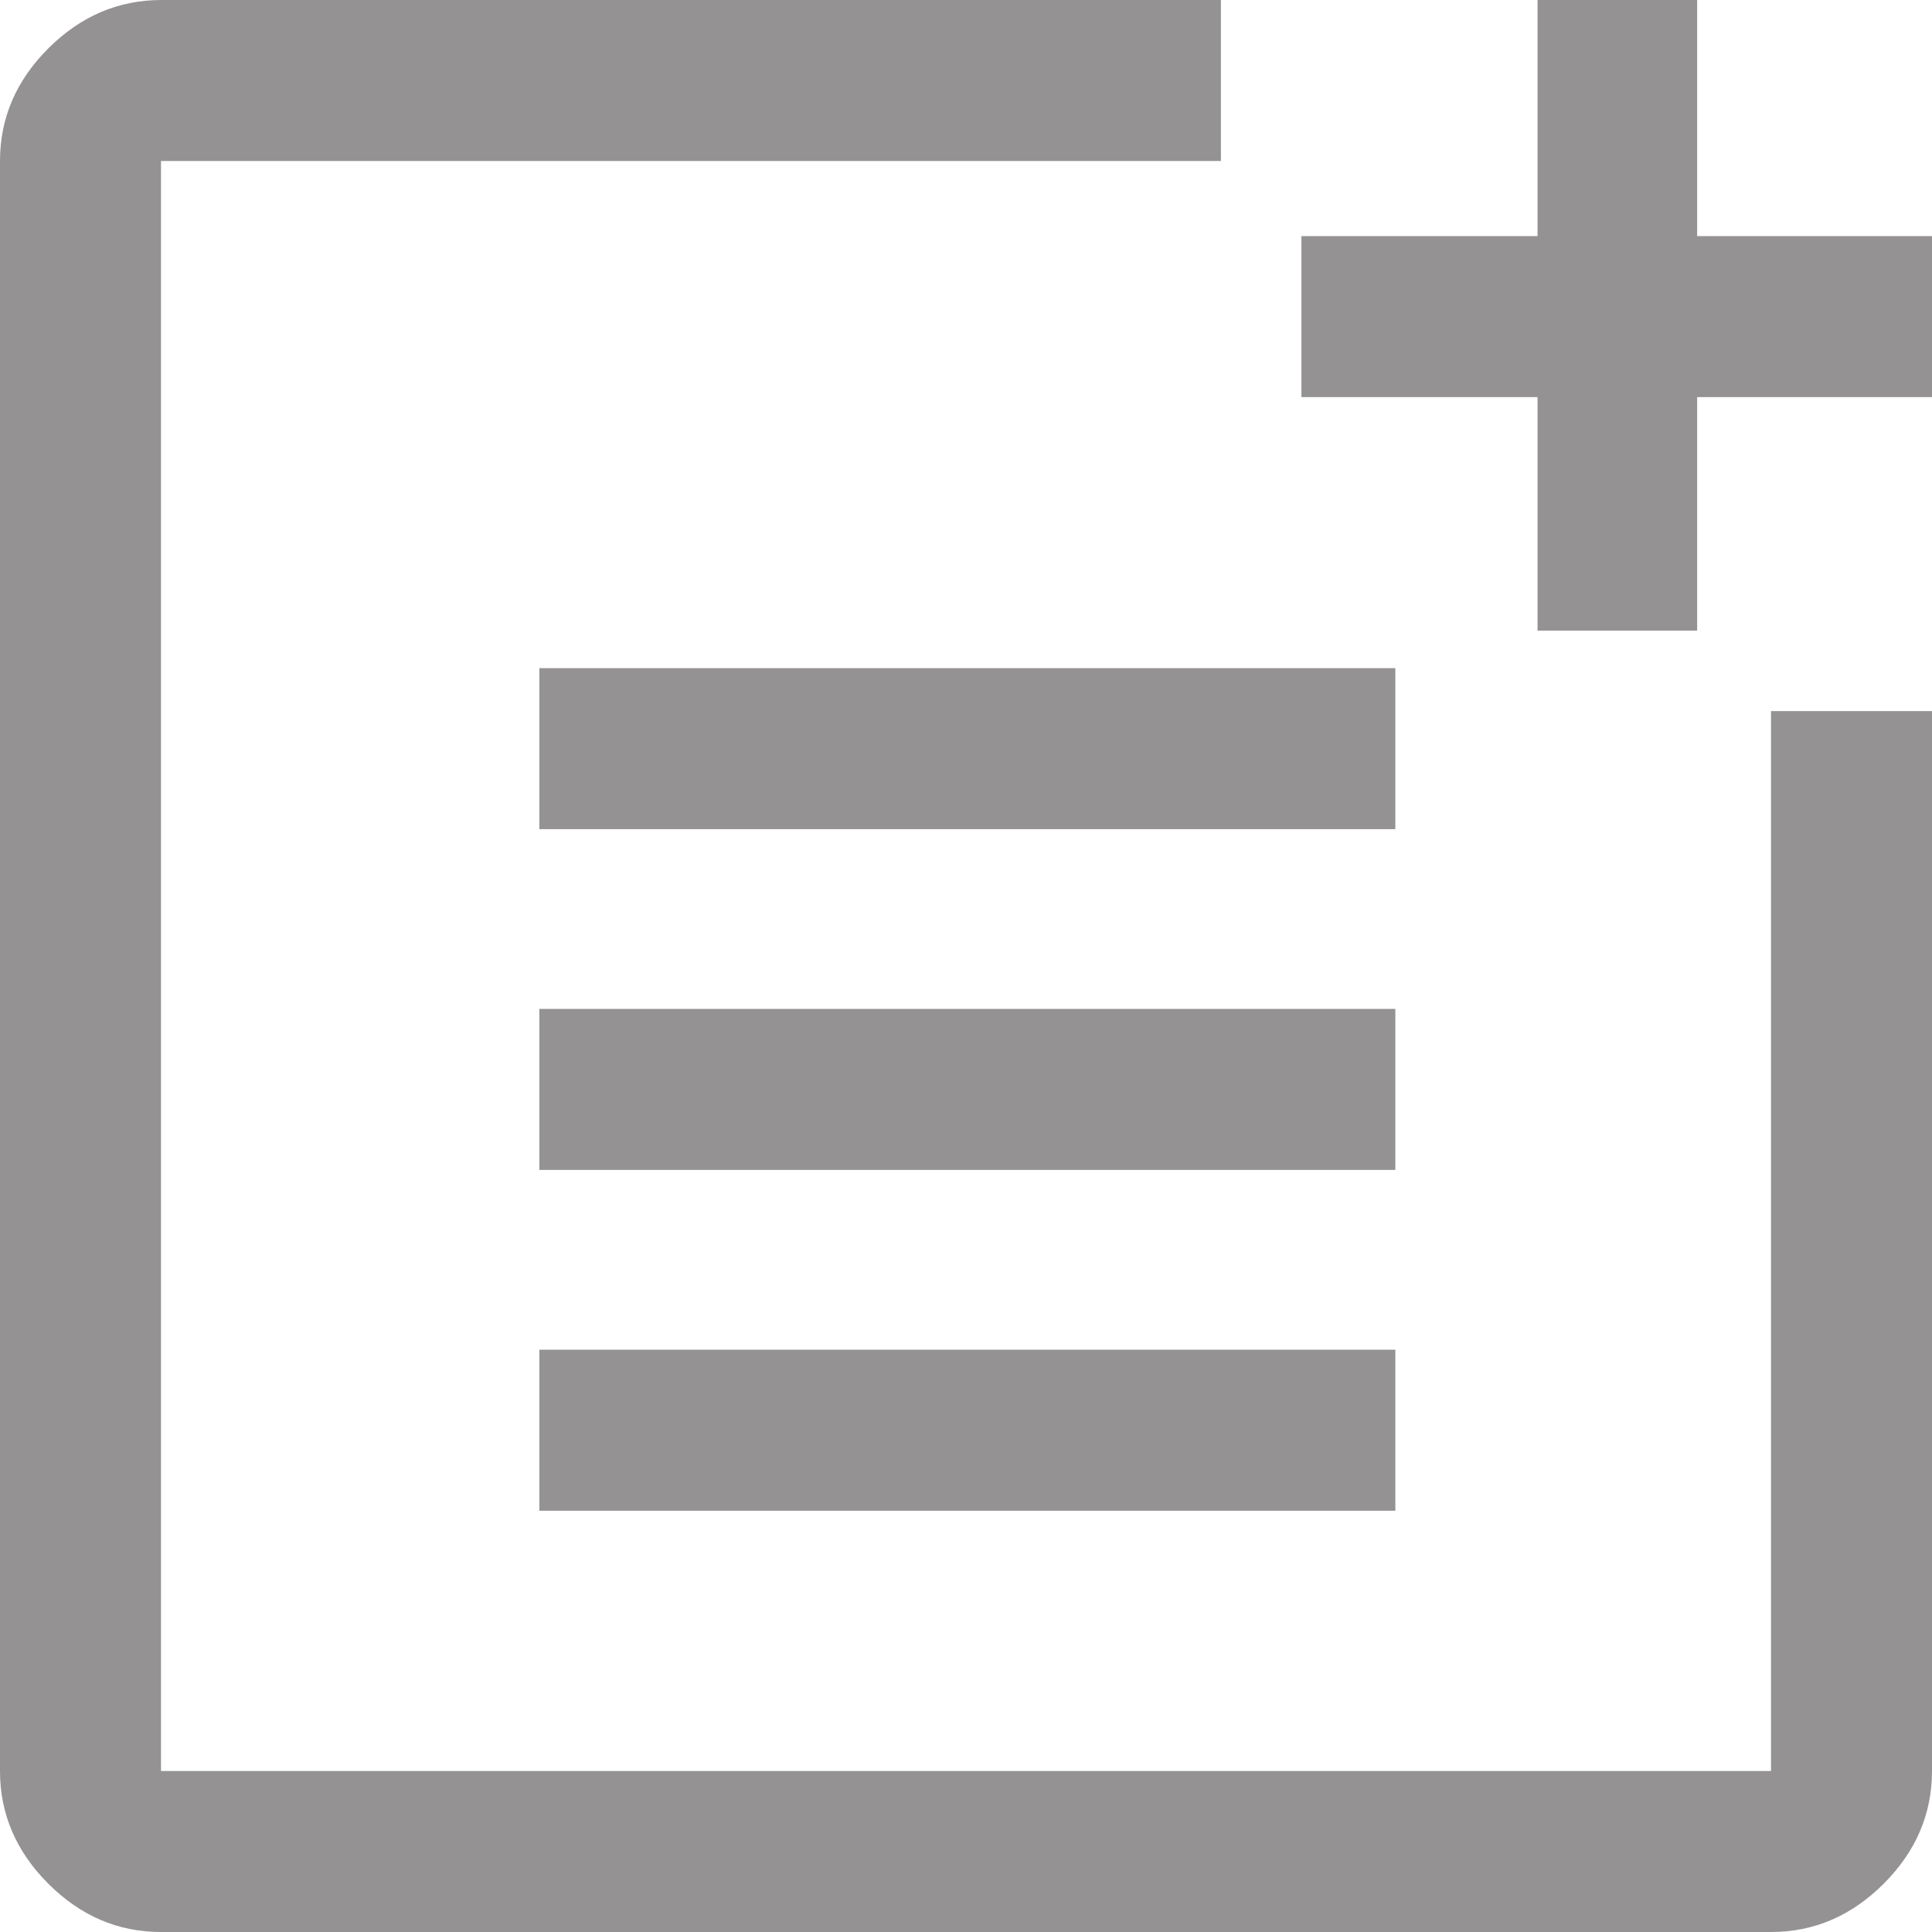 <svg width="18" height="18" viewBox="0 0 18 18" fill="currentColor" xmlns="http://www.w3.org/2000/svg">
<path d="M1.5 18C1.1 18 0.75 17.85 0.45 17.55C0.15 17.25 0 16.9 0 16.5V1.5C0 1.1 0.15 0.75 0.451 0.45C0.752 0.15 1.103 0 1.505 0H11.375V1.5H1.5V16.5H16.5V6.625H18V16.5C18 16.9 17.85 17.25 17.55 17.55C17.25 17.85 16.9 18 16.5 18H1.5ZM5.025 14.075V12.575H13V14.075H5.025ZM5.025 10.9V9.4H13V10.9H5.025ZM5.025 7.725V6.225H13V7.725H5.025ZM14.325 5.875V3.7H12.125V2.2H14.325V0H15.812V2.2H18V3.7H15.812V5.875H14.325Z" fill="#949292"/>
</svg>
